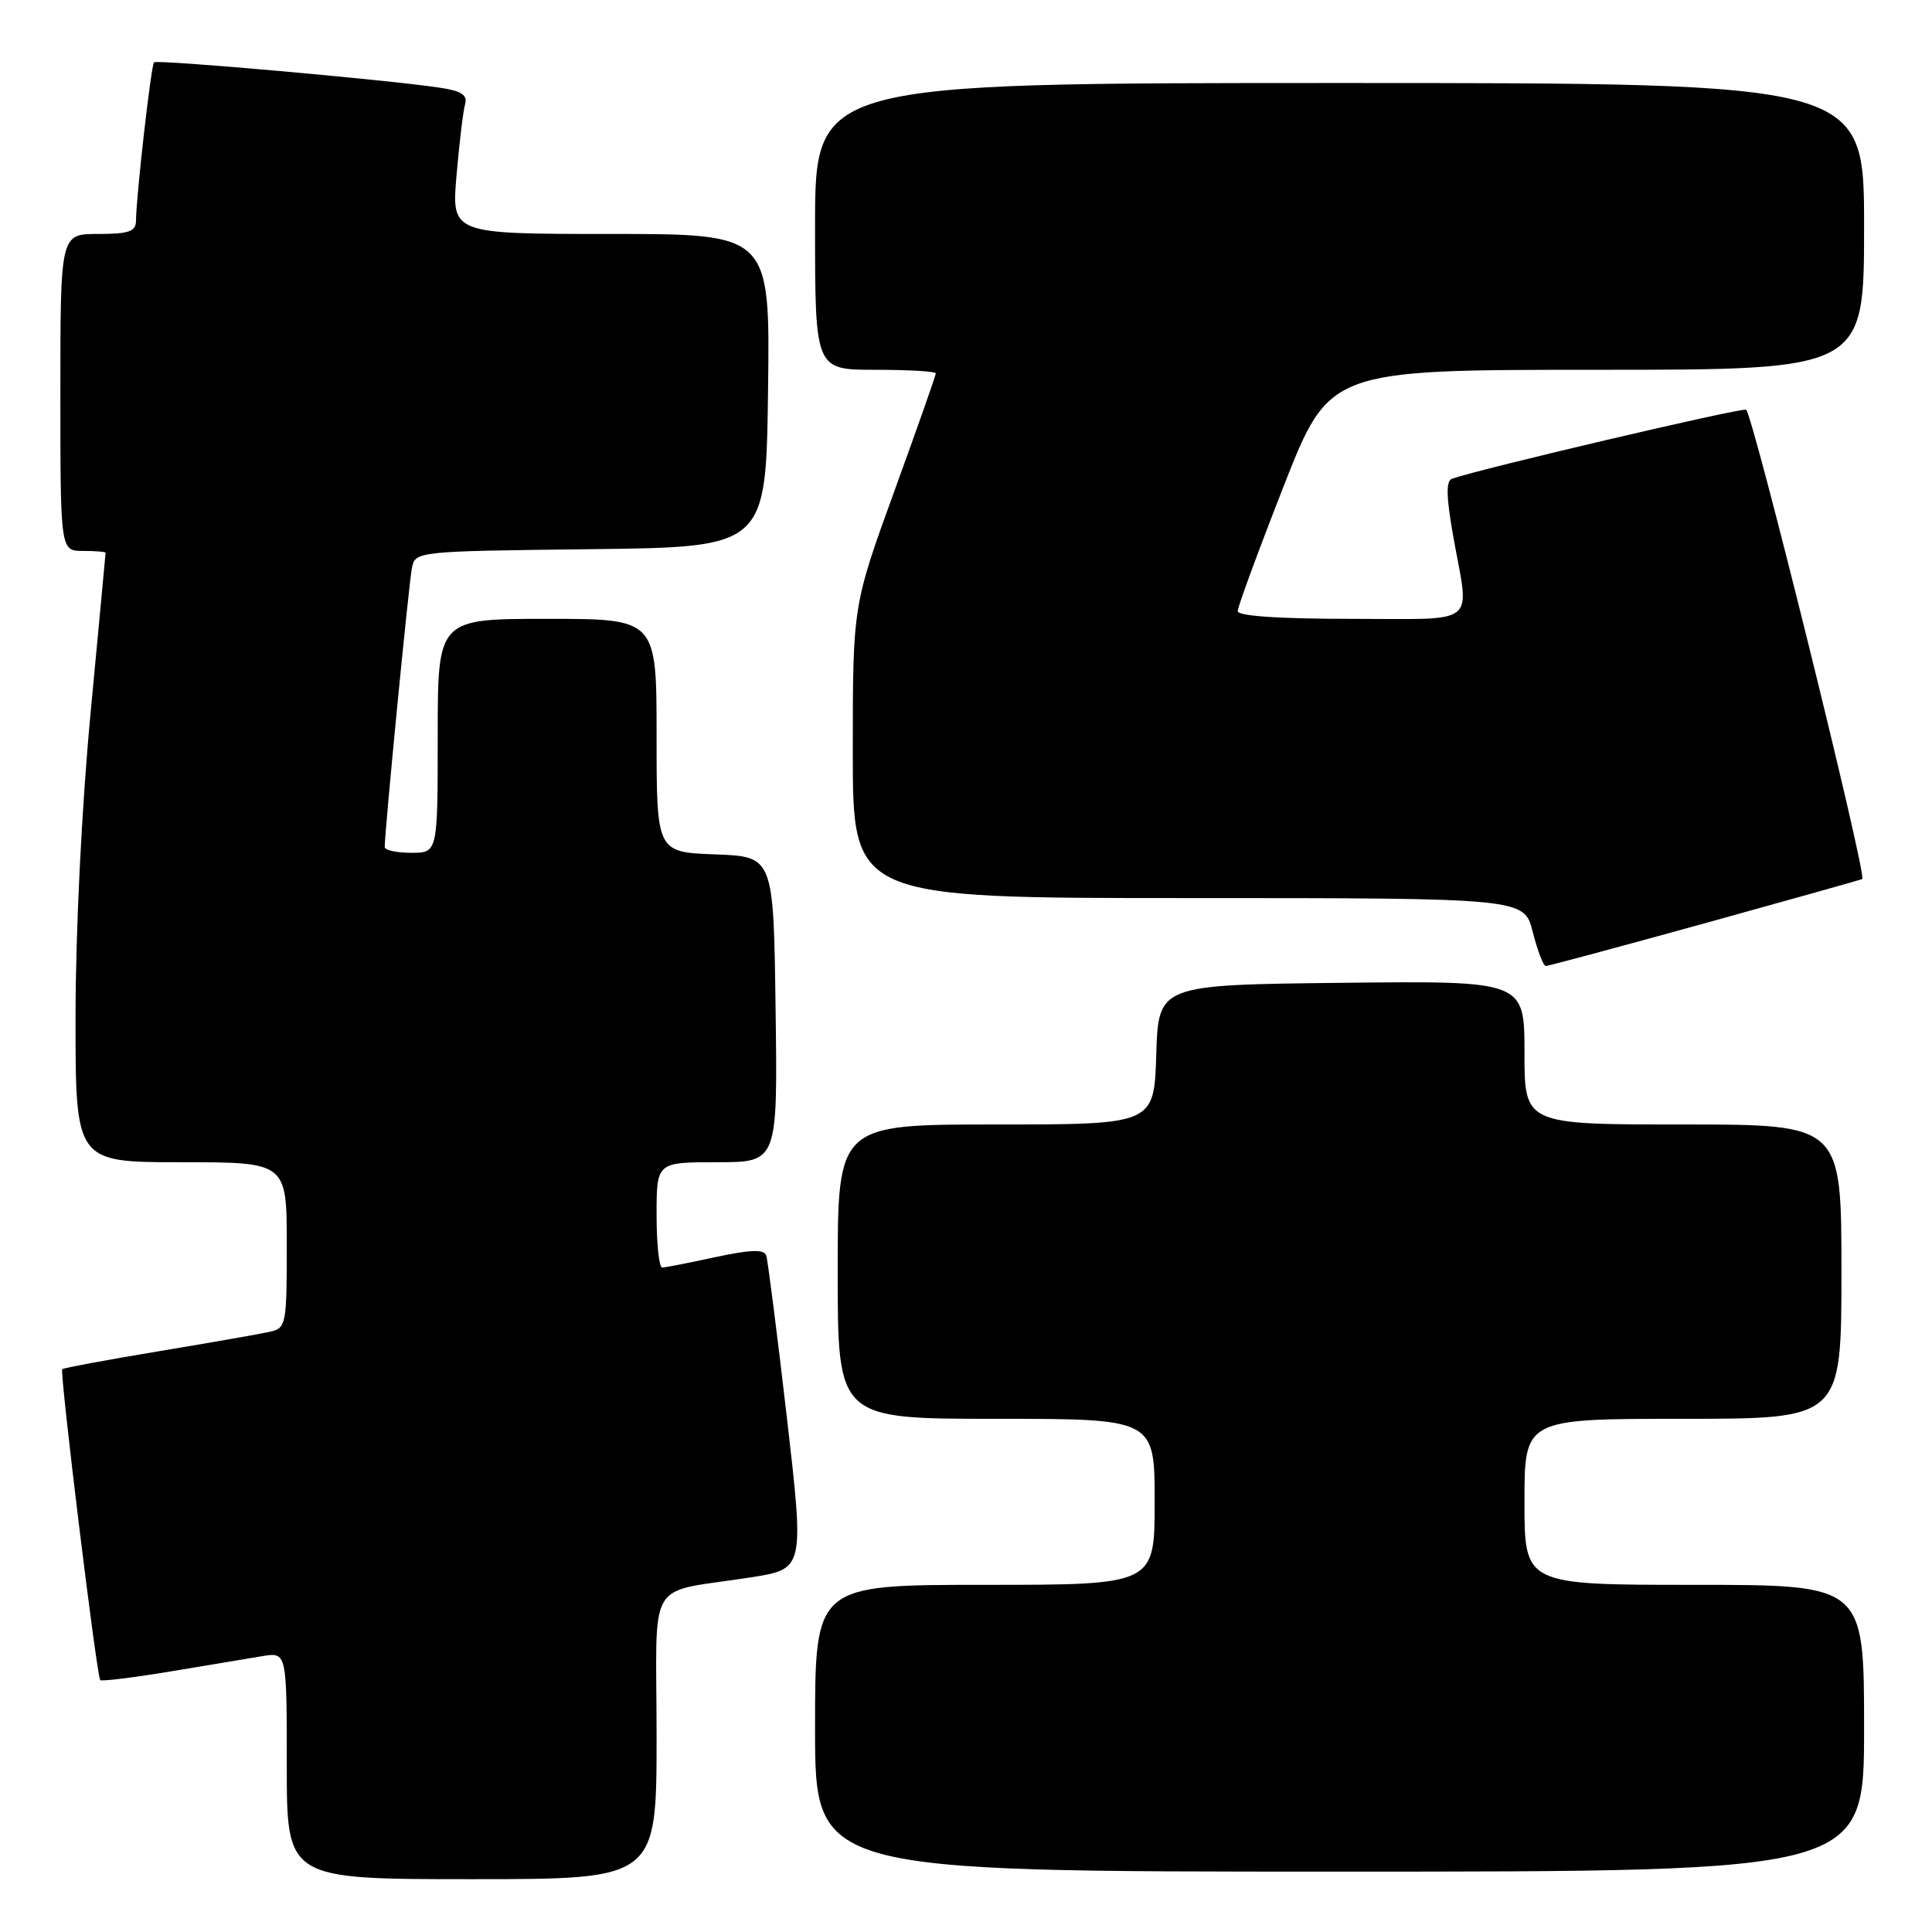 <?xml version="1.0" encoding="UTF-8" standalone="no"?>
<!DOCTYPE svg PUBLIC "-//W3C//DTD SVG 1.1//EN" "http://www.w3.org/Graphics/SVG/1.1/DTD/svg11.dtd" >
<svg xmlns="http://www.w3.org/2000/svg" xmlns:xlink="http://www.w3.org/1999/xlink" version="1.1" viewBox="0 0 256 256">
 <g >
 <path fill="currentColor"
d=" M 87.00 230.08 C 87.00 208.49 85.37 211.23 99.54 209.00 C 106.58 207.89 106.58 207.89 104.25 187.70 C 102.96 176.59 101.74 166.99 101.53 166.36 C 101.25 165.52 99.48 165.57 94.82 166.57 C 91.35 167.32 88.16 167.95 87.75 167.96 C 87.34 167.98 87.00 164.85 87.00 161.00 C 87.00 154.00 87.00 154.00 95.02 154.00 C 103.04 154.00 103.04 154.00 102.77 133.75 C 102.50 113.50 102.50 113.50 94.75 113.21 C 87.00 112.92 87.00 112.92 87.00 97.46 C 87.00 82.00 87.00 82.00 72.50 82.00 C 58.00 82.00 58.00 82.00 58.00 97.50 C 58.00 113.00 58.00 113.00 54.50 113.00 C 52.58 113.00 50.99 112.66 50.98 112.25 C 50.94 110.48 54.17 77.30 54.58 75.27 C 55.03 73.05 55.12 73.04 78.26 72.77 C 101.50 72.50 101.50 72.50 101.77 51.75 C 102.04 31.00 102.04 31.00 80.93 31.00 C 59.83 31.00 59.83 31.00 60.49 23.25 C 60.86 18.99 61.36 14.75 61.62 13.84 C 61.97 12.58 61.19 12.06 58.29 11.62 C 51.32 10.57 20.80 7.86 20.41 8.26 C 20.02 8.65 18.05 25.94 18.02 29.25 C 18.00 30.68 17.09 31.00 13.00 31.00 C 8.00 31.00 8.00 31.00 8.00 52.00 C 8.00 73.00 8.00 73.00 11.00 73.00 C 12.65 73.00 14.00 73.11 13.99 73.25 C 13.99 73.39 13.09 82.95 12.00 94.50 C 10.83 106.94 10.01 123.35 10.01 134.75 C 10.00 154.00 10.00 154.00 24.00 154.00 C 38.00 154.00 38.00 154.00 38.00 164.98 C 38.00 175.55 37.92 175.98 35.75 176.47 C 34.51 176.75 27.88 177.91 21.02 179.05 C 14.16 180.19 8.41 181.26 8.25 181.42 C 7.88 181.78 12.82 222.15 13.28 222.62 C 13.47 222.81 17.65 222.29 22.57 221.48 C 27.48 220.66 32.96 219.74 34.75 219.45 C 38.00 218.91 38.00 218.91 38.00 233.95 C 38.00 249.00 38.00 249.00 62.50 249.00 C 87.00 249.00 87.00 249.00 87.00 230.08 Z  M 247.00 229.00 C 247.00 210.00 247.00 210.00 224.50 210.00 C 202.00 210.00 202.00 210.00 202.00 199.00 C 202.00 188.00 202.00 188.00 223.00 188.00 C 244.00 188.00 244.00 188.00 244.00 168.50 C 244.00 149.00 244.00 149.00 223.00 149.00 C 202.00 149.00 202.00 149.00 202.00 139.48 C 202.00 129.96 202.00 129.96 177.75 130.23 C 153.50 130.50 153.50 130.50 153.21 139.75 C 152.92 149.00 152.92 149.00 131.96 149.00 C 111.00 149.00 111.00 149.00 111.00 168.50 C 111.00 188.00 111.00 188.00 132.00 188.00 C 153.00 188.00 153.00 188.00 153.00 199.00 C 153.00 210.00 153.00 210.00 130.50 210.00 C 108.00 210.00 108.00 210.00 108.00 229.00 C 108.00 248.00 108.00 248.00 177.50 248.00 C 247.00 248.00 247.00 248.00 247.00 229.00 Z  M 225.96 122.32 C 237.26 119.19 246.62 116.56 246.76 116.48 C 247.42 116.07 232.19 54.56 231.36 54.29 C 230.59 54.03 196.04 62.14 192.39 63.44 C 191.58 63.72 191.63 65.85 192.58 71.17 C 194.72 83.14 196.15 82.00 179.00 82.00 C 169.49 82.00 164.00 81.63 164.00 80.98 C 164.00 80.42 166.73 73.00 170.07 64.48 C 176.14 49.00 176.14 49.00 211.57 49.00 C 247.00 49.00 247.00 49.00 247.00 30.00 C 247.00 11.00 247.00 11.00 177.50 11.00 C 108.00 11.00 108.00 11.00 108.00 30.00 C 108.00 49.00 108.00 49.00 116.00 49.00 C 120.40 49.00 124.00 49.21 124.00 49.47 C 124.00 49.73 121.53 56.76 118.50 65.09 C 113.00 80.24 113.00 80.24 113.00 99.62 C 113.00 119.00 113.00 119.00 157.49 119.00 C 201.97 119.00 201.97 119.00 203.10 123.50 C 203.73 125.97 204.50 128.00 204.83 128.00 C 205.15 128.00 214.66 125.44 225.96 122.32 Z "/>
</g>
</svg>